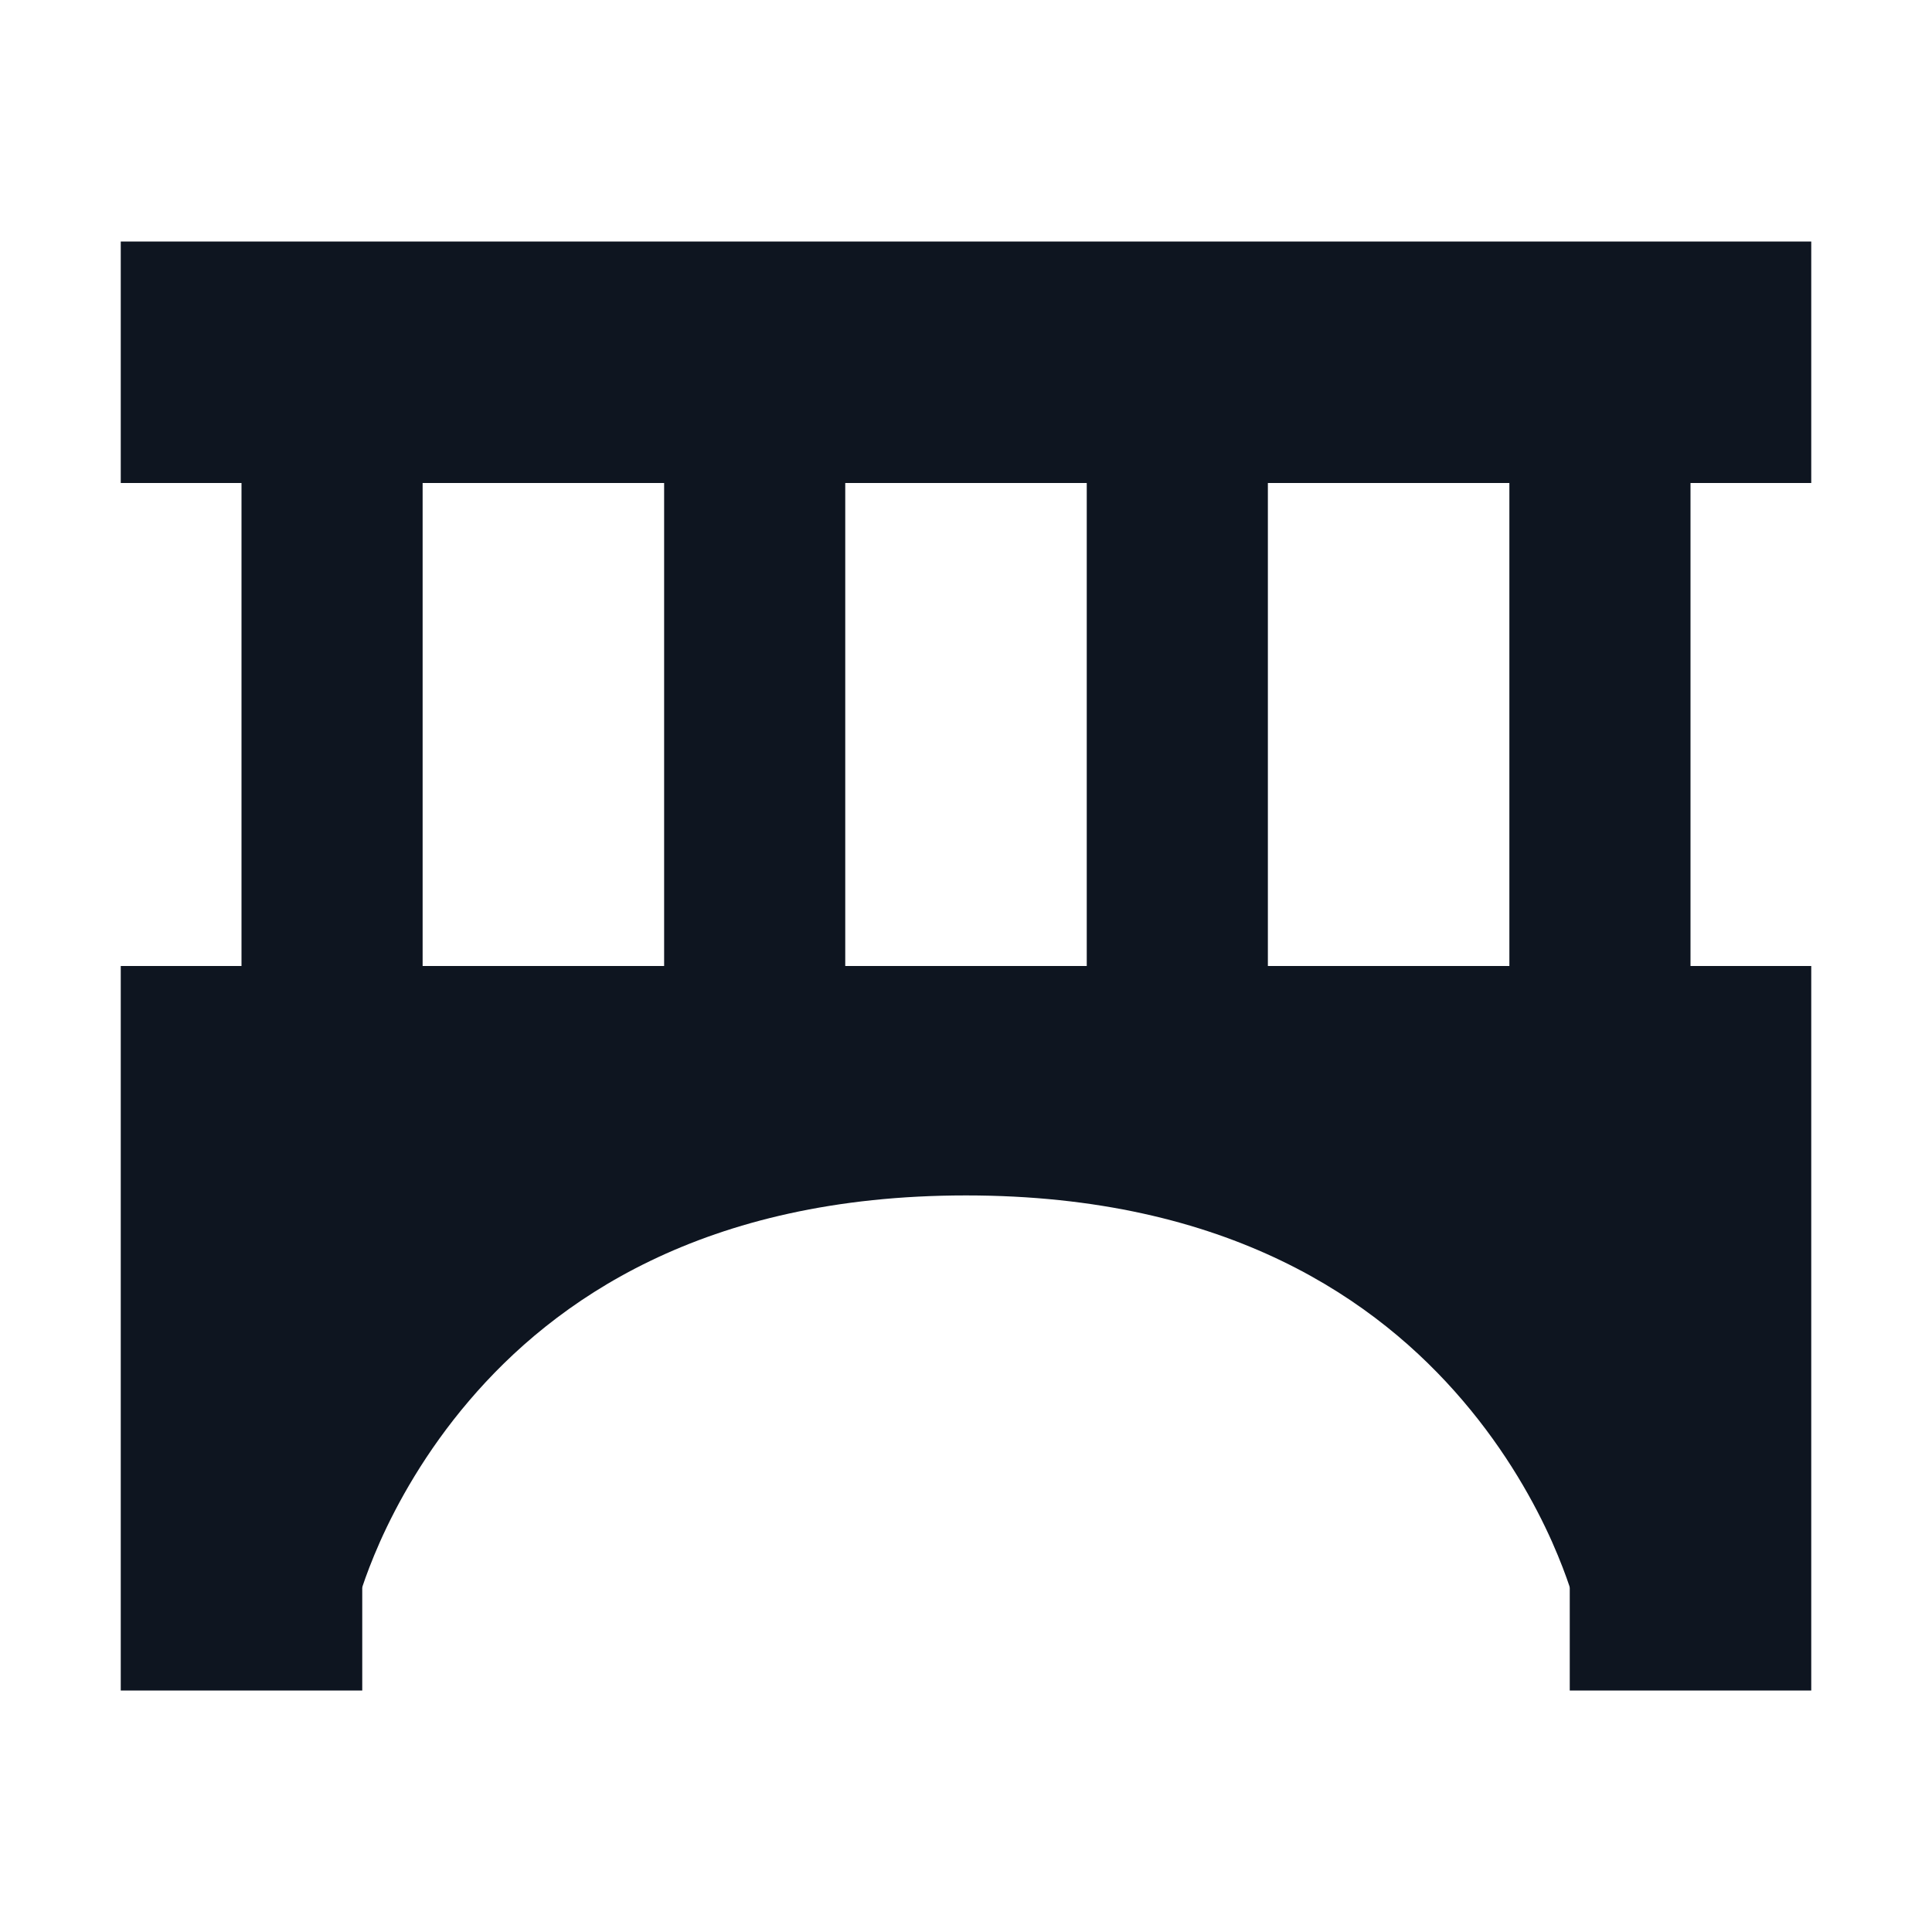 <svg width="16" height="16" viewBox="0 0 16 16" fill="none" xmlns="http://www.w3.org/2000/svg">
<path d="M15 2H1V4H2V8H1V14H3V13.151C3 13.147 3.001 13.142 3.002 13.138C3.03 13.054 3.077 12.926 3.147 12.768C3.289 12.45 3.523 12.024 3.886 11.599C4.587 10.777 5.818 9.9 8 9.9C10.182 9.9 11.413 10.777 12.114 11.599C12.477 12.024 12.711 12.45 12.853 12.768C12.923 12.926 12.97 13.054 12.998 13.138C12.999 13.142 13 13.147 13 13.151V14H15V8H14V4H15V2ZM5.5 4V8H3.5V4H5.5ZM7 4H9V8H7V4ZM12.5 4V8H10.5V4H12.5Z" fill="#0E1520"/>
</svg>
